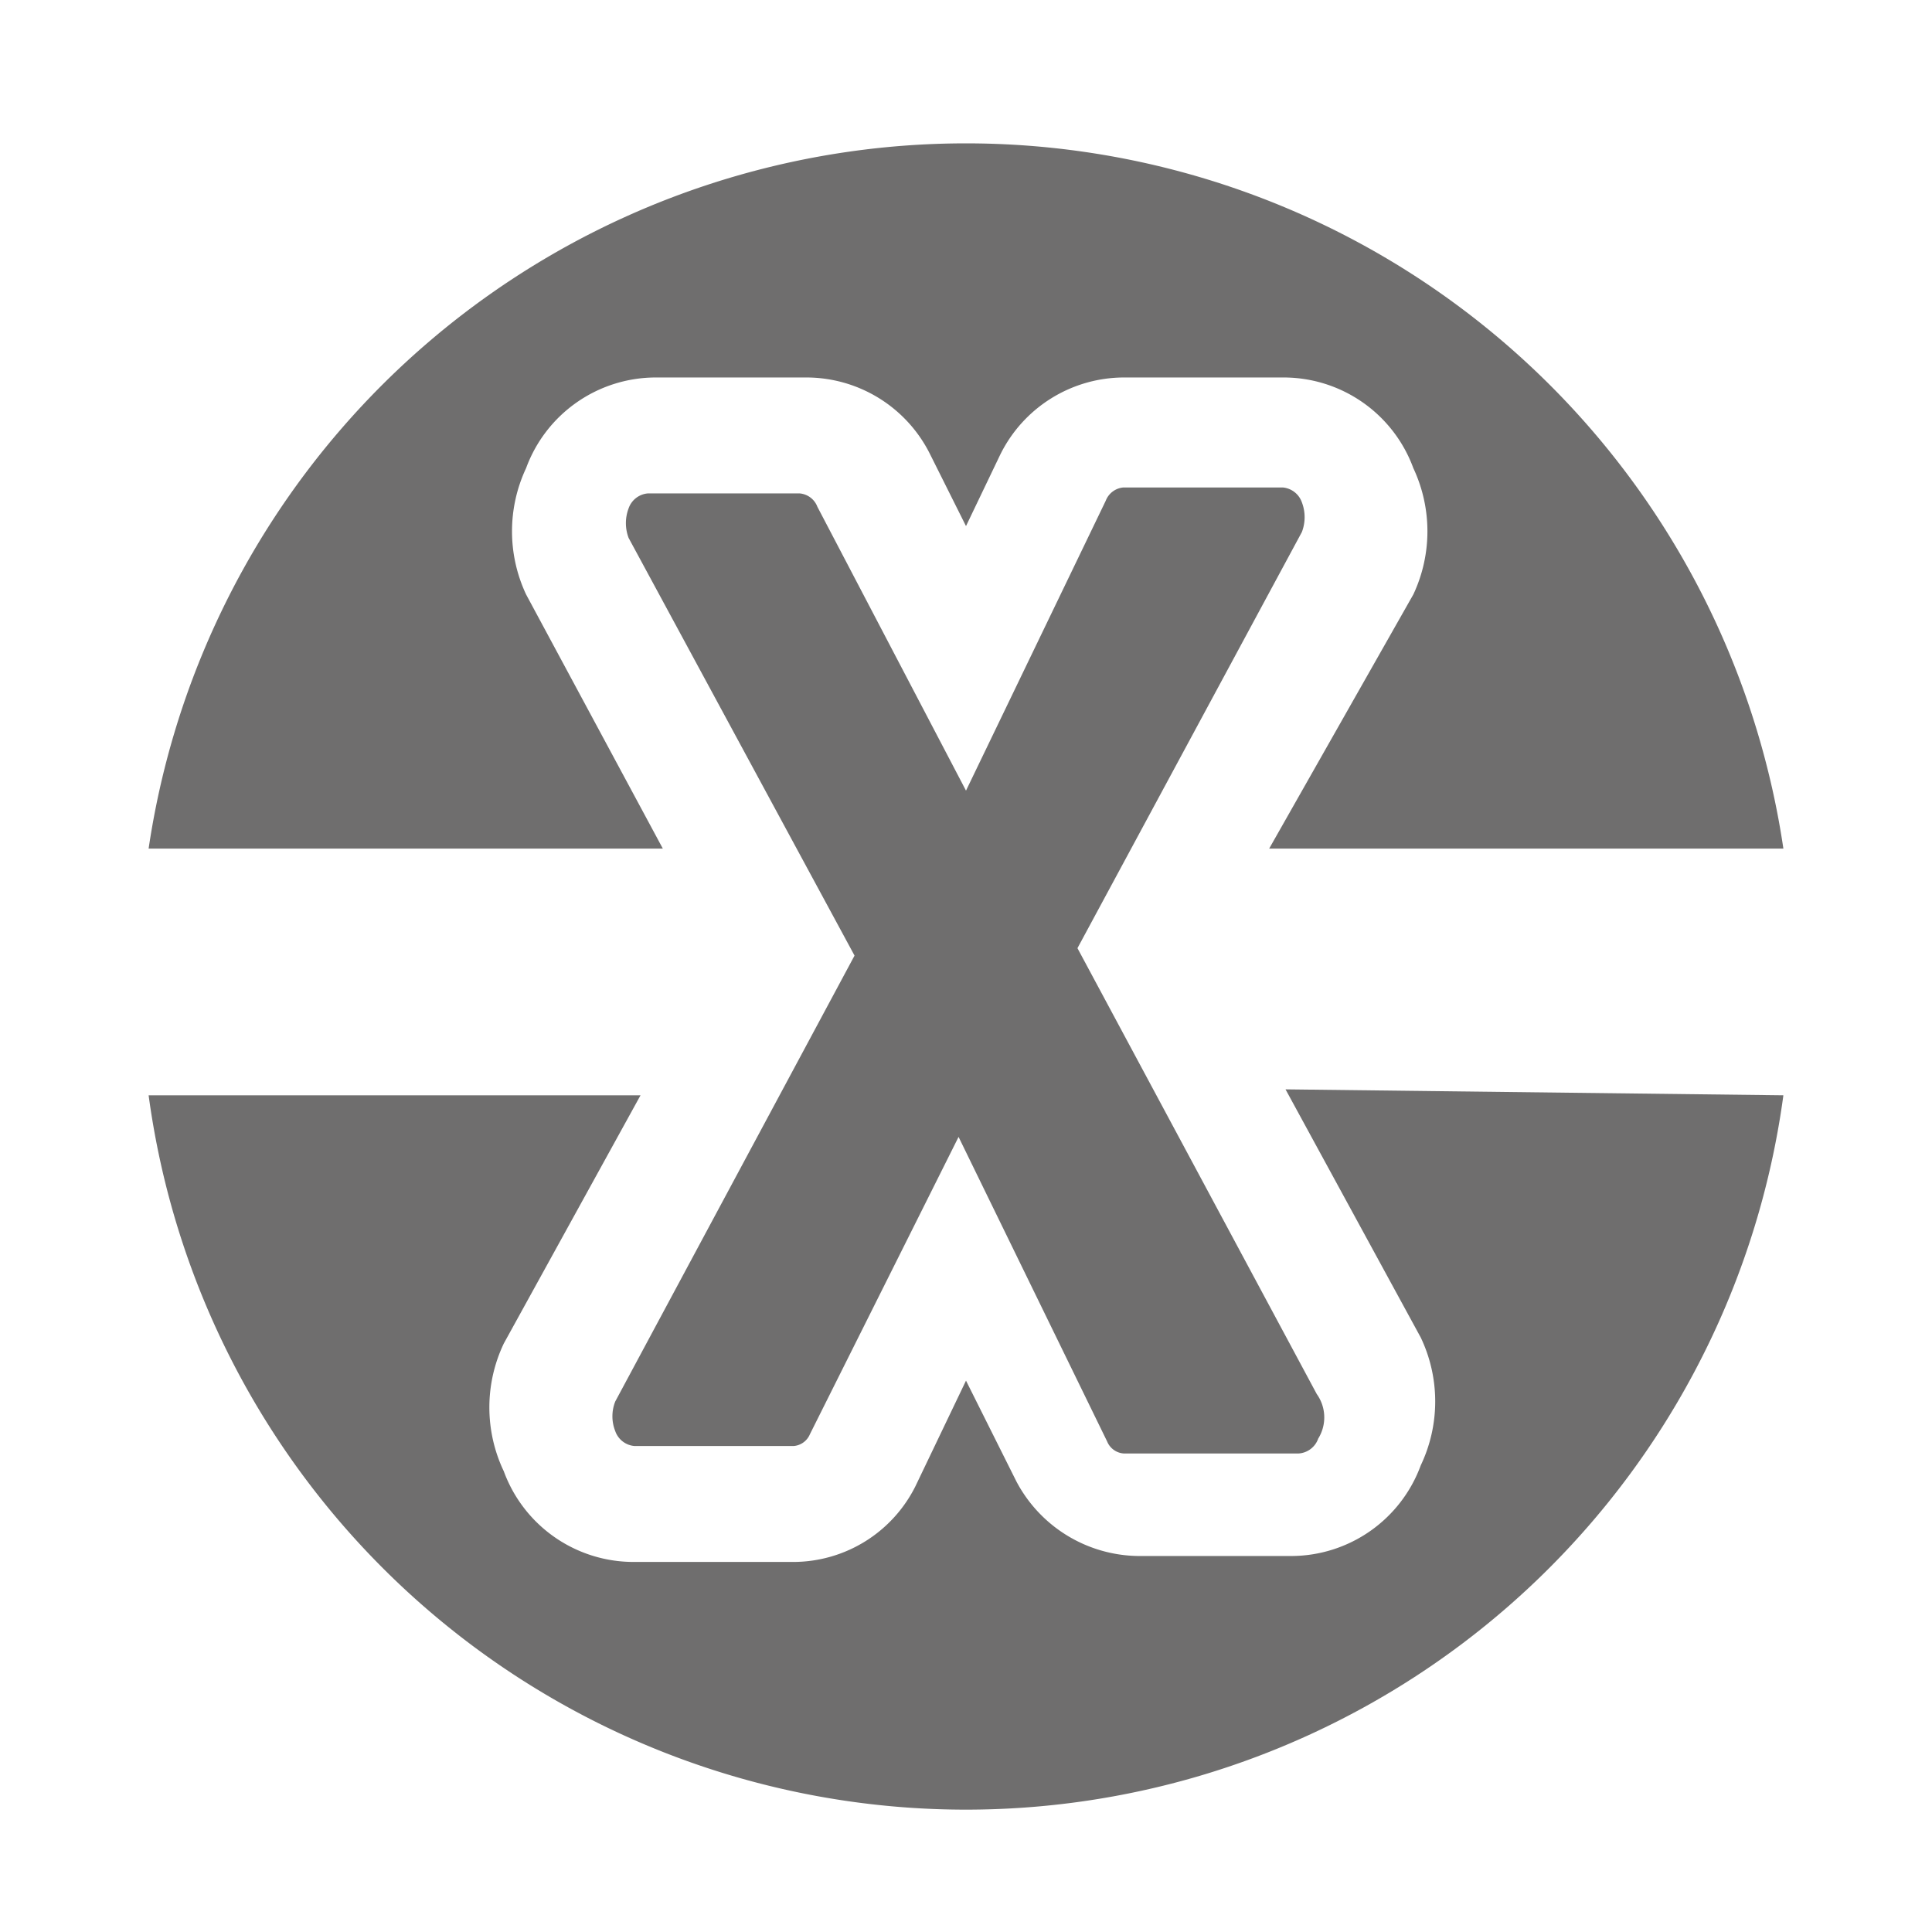 <svg xmlns="http://www.w3.org/2000/svg" width="13" height="13" viewBox="0 0 13 13">
    <defs>
        <style>
            .a {
            fill: #6f6e6e;
            }
        </style>
    </defs>
    <g>
        <path class="a"
              d="M8.86,9.38l-1.61-3,1.51-2.8a.28.28,0,0,0,0-.2.15.15,0,0,0-.13-.1H7.56a.14.14,0,0,0-.12.09L6.5,5.32l-1-1.91a.14.14,0,0,0-.12-.09H4.36a.15.15,0,0,0-.13.1.28.28,0,0,0,0,.2L5.75,6.43l-1.61,3a.27.27,0,0,0,0,.2.15.15,0,0,0,.13.1H5.34a.13.13,0,0,0,.11-.08l1-2,1,2.05a.13.13,0,0,0,.11.08H8.74a.15.15,0,0,0,.13-.1A.27.27,0,0,0,8.86,9.38Z"/>
        <path class="a"
              d="M4.46,5.71,3.54,4a1,1,0,0,1,0-.85.93.93,0,0,1,.87-.61H5.43a.93.93,0,0,1,.83.52l.24.48.23-.48a.93.93,0,0,1,.83-.52H8.64a.93.93,0,0,1,.87.61,1,1,0,0,1,0,.85L8.54,5.71H12a5.56,5.56,0,0,0-11,0Z"/>
        <path class="a"
              d="M8.65,7.33,9.56,9a1,1,0,0,1,0,.86.93.93,0,0,1-.87.61H7.66a.94.94,0,0,1-.82-.5L6.5,9.29,6.16,10a.92.92,0,0,1-.82.51H4.26a.93.93,0,0,1-.87-.61,1,1,0,0,1,0-.86l.92-1.67H1a5.55,5.55,0,0,0,11,0Z"/>
    </g>
</svg>
